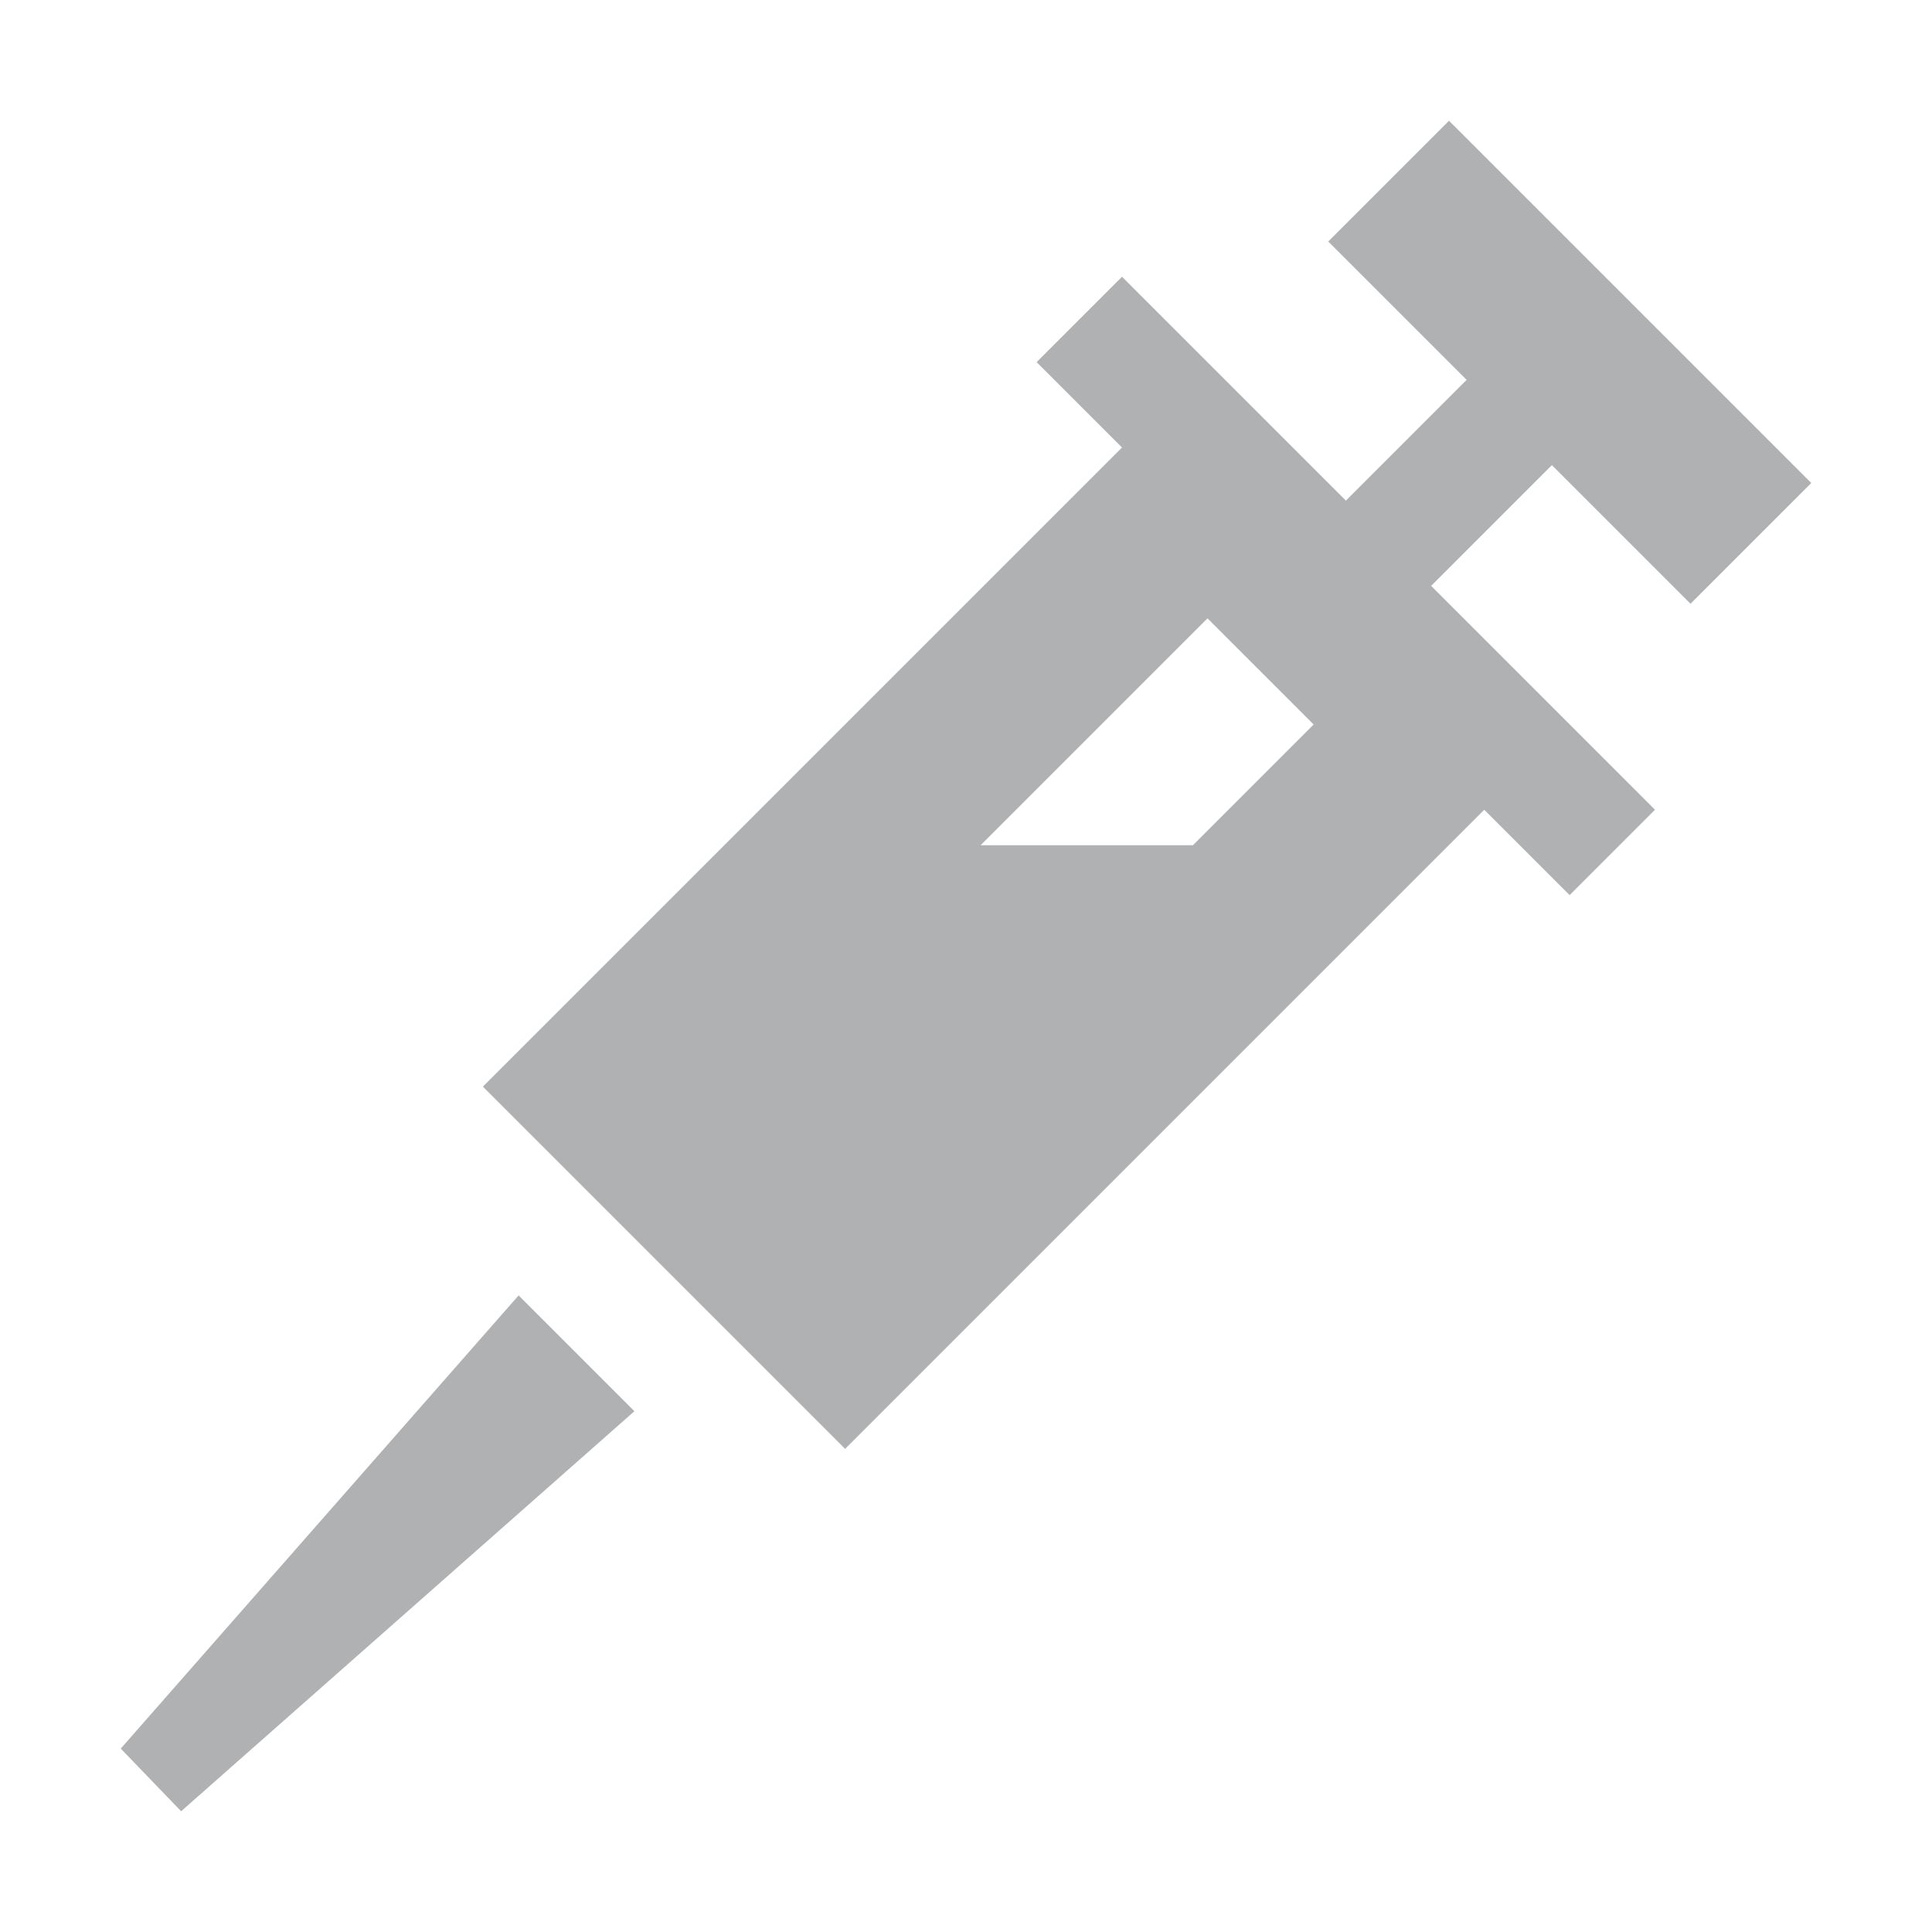 <svg xmlns="http://www.w3.org/2000/svg" width="16" height="16"><path fill="#afb1b3" d="m1 14.481.5.519 3.754-3.313-.959-.959L1 14.481zM14 5l1-1-3-3-1 1 1.146 1.146-1 1-1.854-1.854-.707.707.707.707-5.293 5.293 3 3 5.293-5.293.707.707.707-.707-1.854-1.854 1-1 1.146 1.146ZM9.879 7H8.121L10 5.121l.879.879-1 1Z"/></svg>